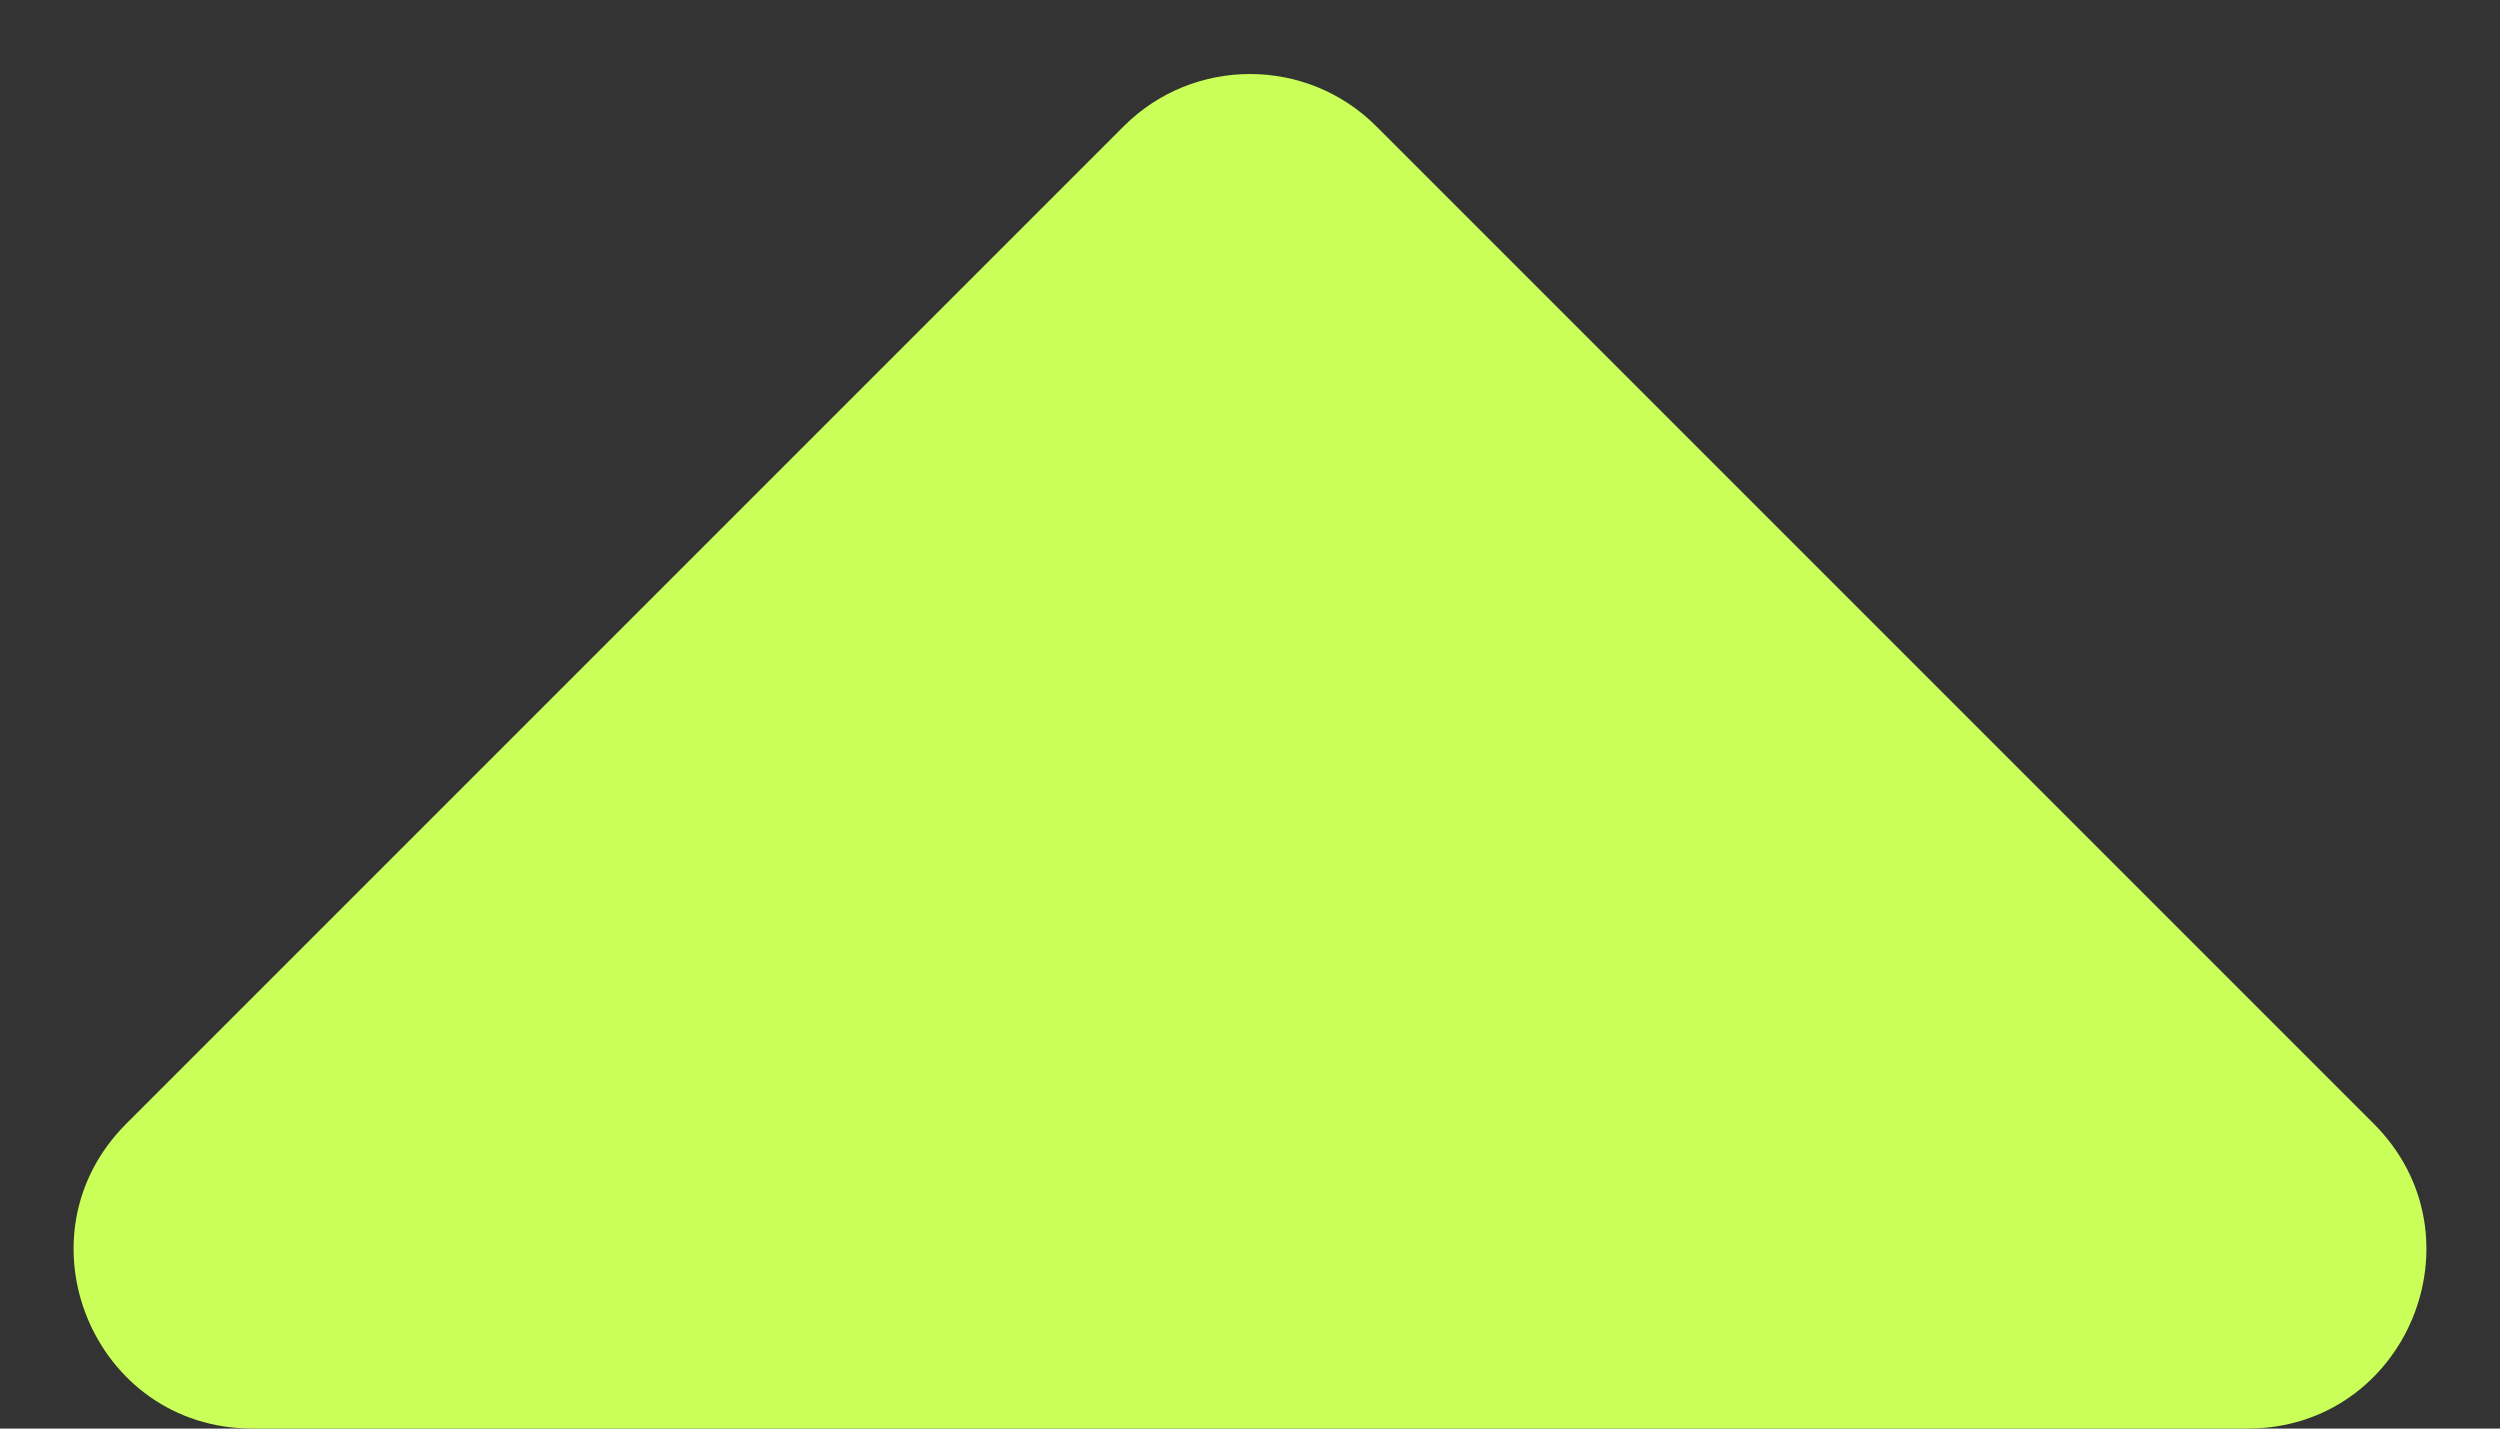 <svg width="14" height="8" viewBox="0 0 14 8" fill="none" xmlns="http://www.w3.org/2000/svg">
<rect x="0" y="0" width="14" height="8" fill="#333333" stroke="none"/>
<path id="Polygon 2" d="M6.293 0.707C6.683 0.317 7.317 0.317 7.707 0.707L13.293 6.293C13.923 6.923 13.477 8 12.586 8L1.414 8C0.523 8 0.077 6.923 0.707 6.293L6.293 0.707Z" fill="#C9FF58"/>
</svg>
